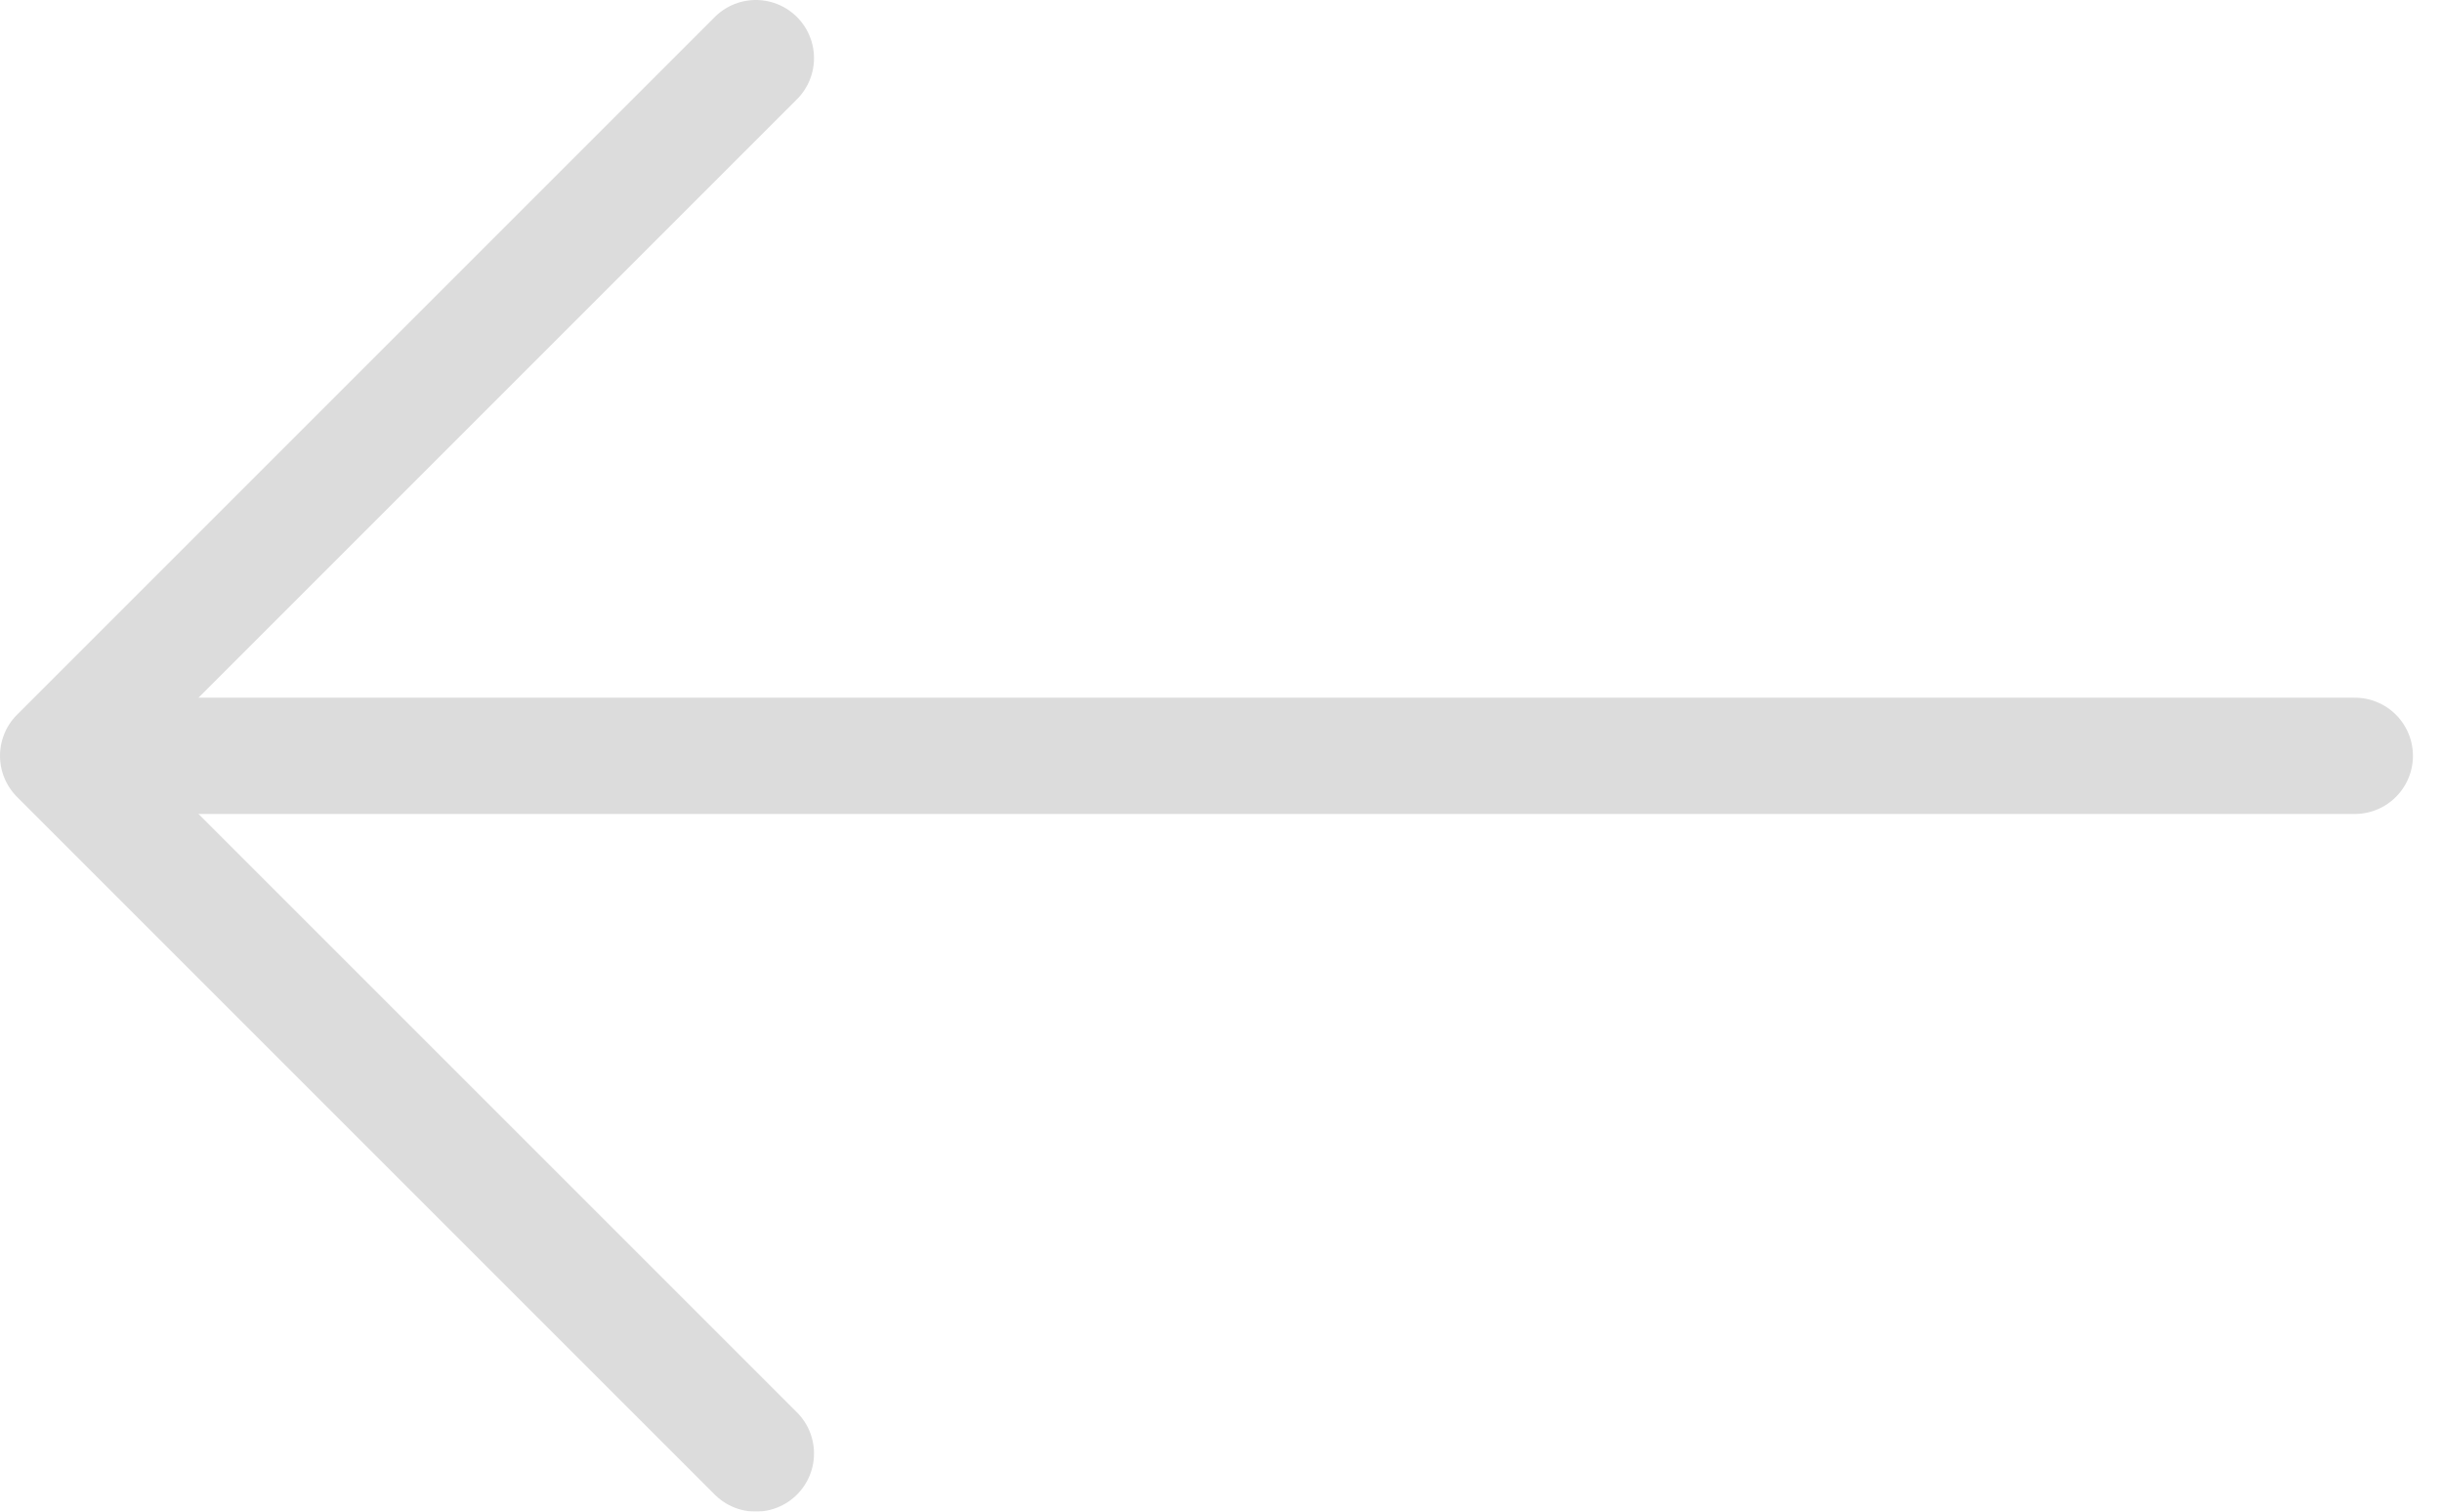 <svg width="42" height="26" viewBox="0 0 42 26" fill="none" xmlns="http://www.w3.org/2000/svg">
<g opacity="0.2">
<path d="M40.5 13L2 13" stroke="#4F4F4F" stroke-width="2" stroke-linecap="round" stroke-linejoin="round"/>
<path d="M13 25L1 13L13 1" stroke="#4F4F4F" stroke-width="2" stroke-linecap="round" stroke-linejoin="round"/>
</g>
</svg>
